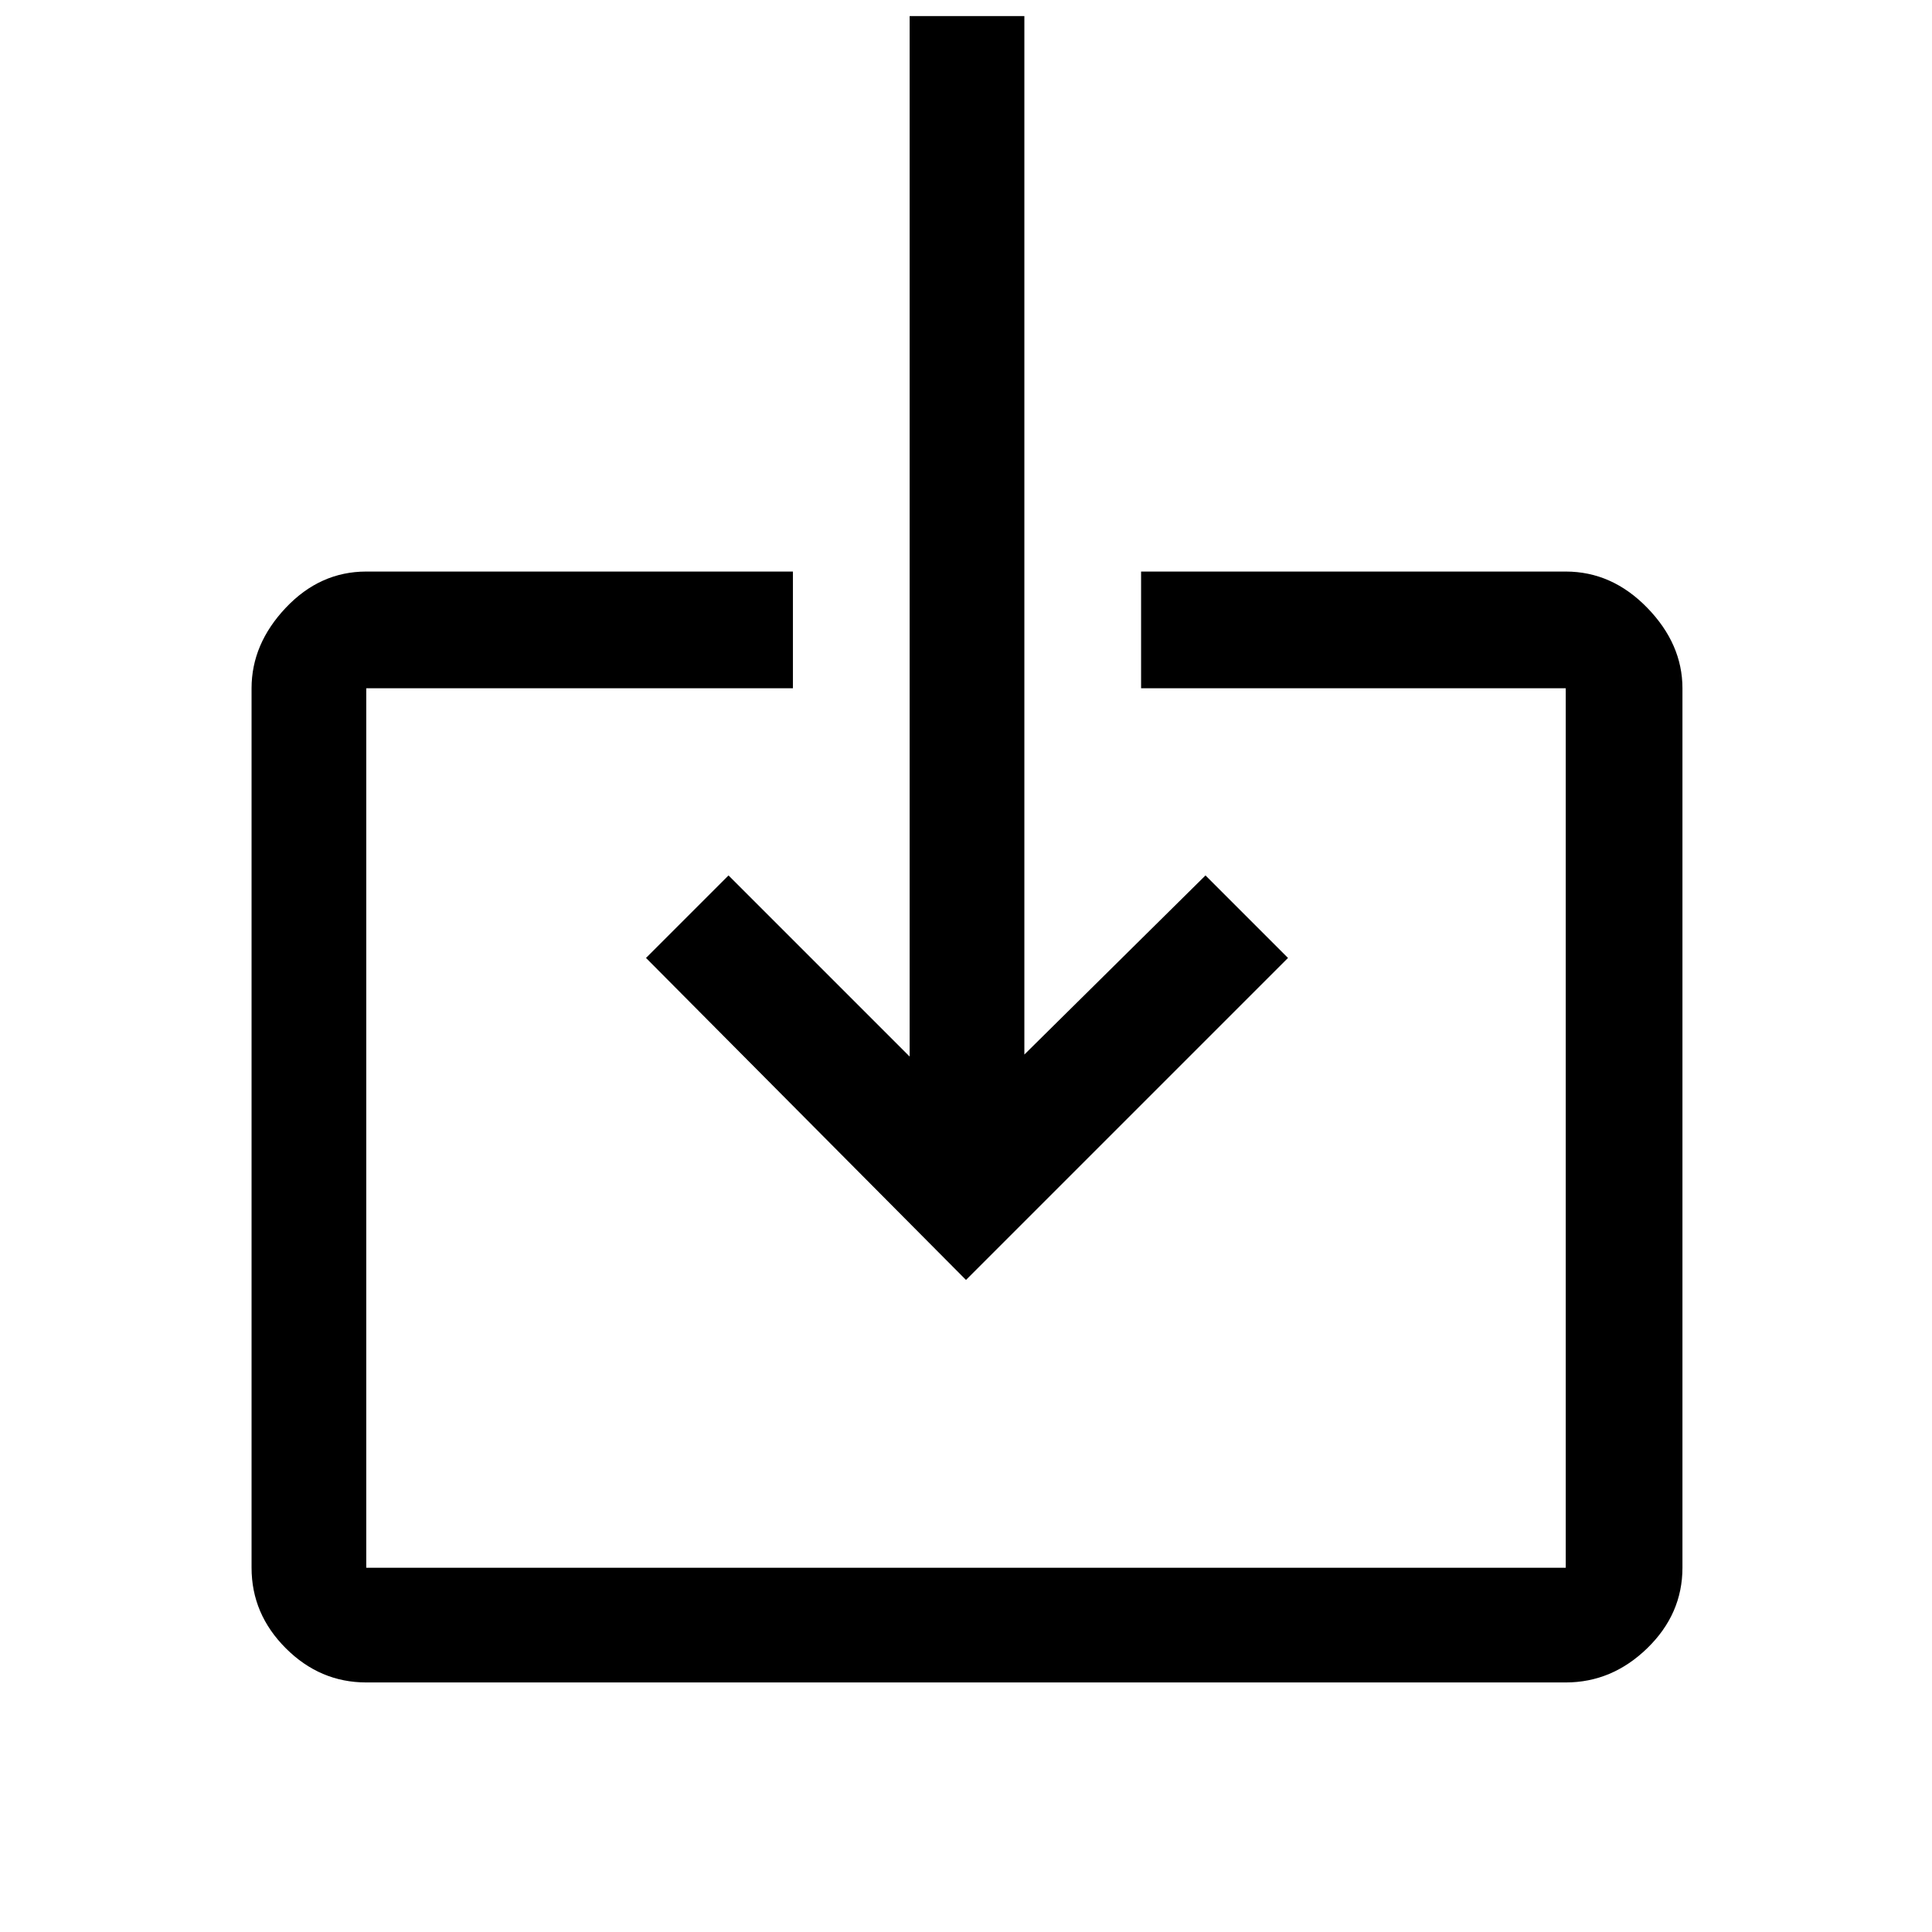 <svg xmlns="http://www.w3.org/2000/svg" height="48" width="48"><path d="M9.1 41.8Q7.95 41.8 7.1 40.95Q6.25 40.1 6.25 38.95V17.1Q6.25 16 7.1 15.1Q7.95 14.2 9.1 14.2H19.7V17.1H9.1Q9.1 17.1 9.1 17.1Q9.1 17.1 9.1 17.1V38.95Q9.1 38.95 9.1 38.95Q9.1 38.95 9.1 38.95H38.9Q38.9 38.95 38.9 38.95Q38.9 38.95 38.9 38.95V17.1Q38.9 17.1 38.9 17.1Q38.9 17.1 38.9 17.1H28.35V14.2H38.9Q40.05 14.2 40.925 15.1Q41.8 16 41.8 17.1V38.95Q41.8 40.1 40.925 40.95Q40.05 41.8 38.9 41.8ZM24 31.8 16.05 23.8 18.1 21.75 22.6 26.25V0.4H25.45V26.2L29.95 21.75L32 23.8Z"/></svg>